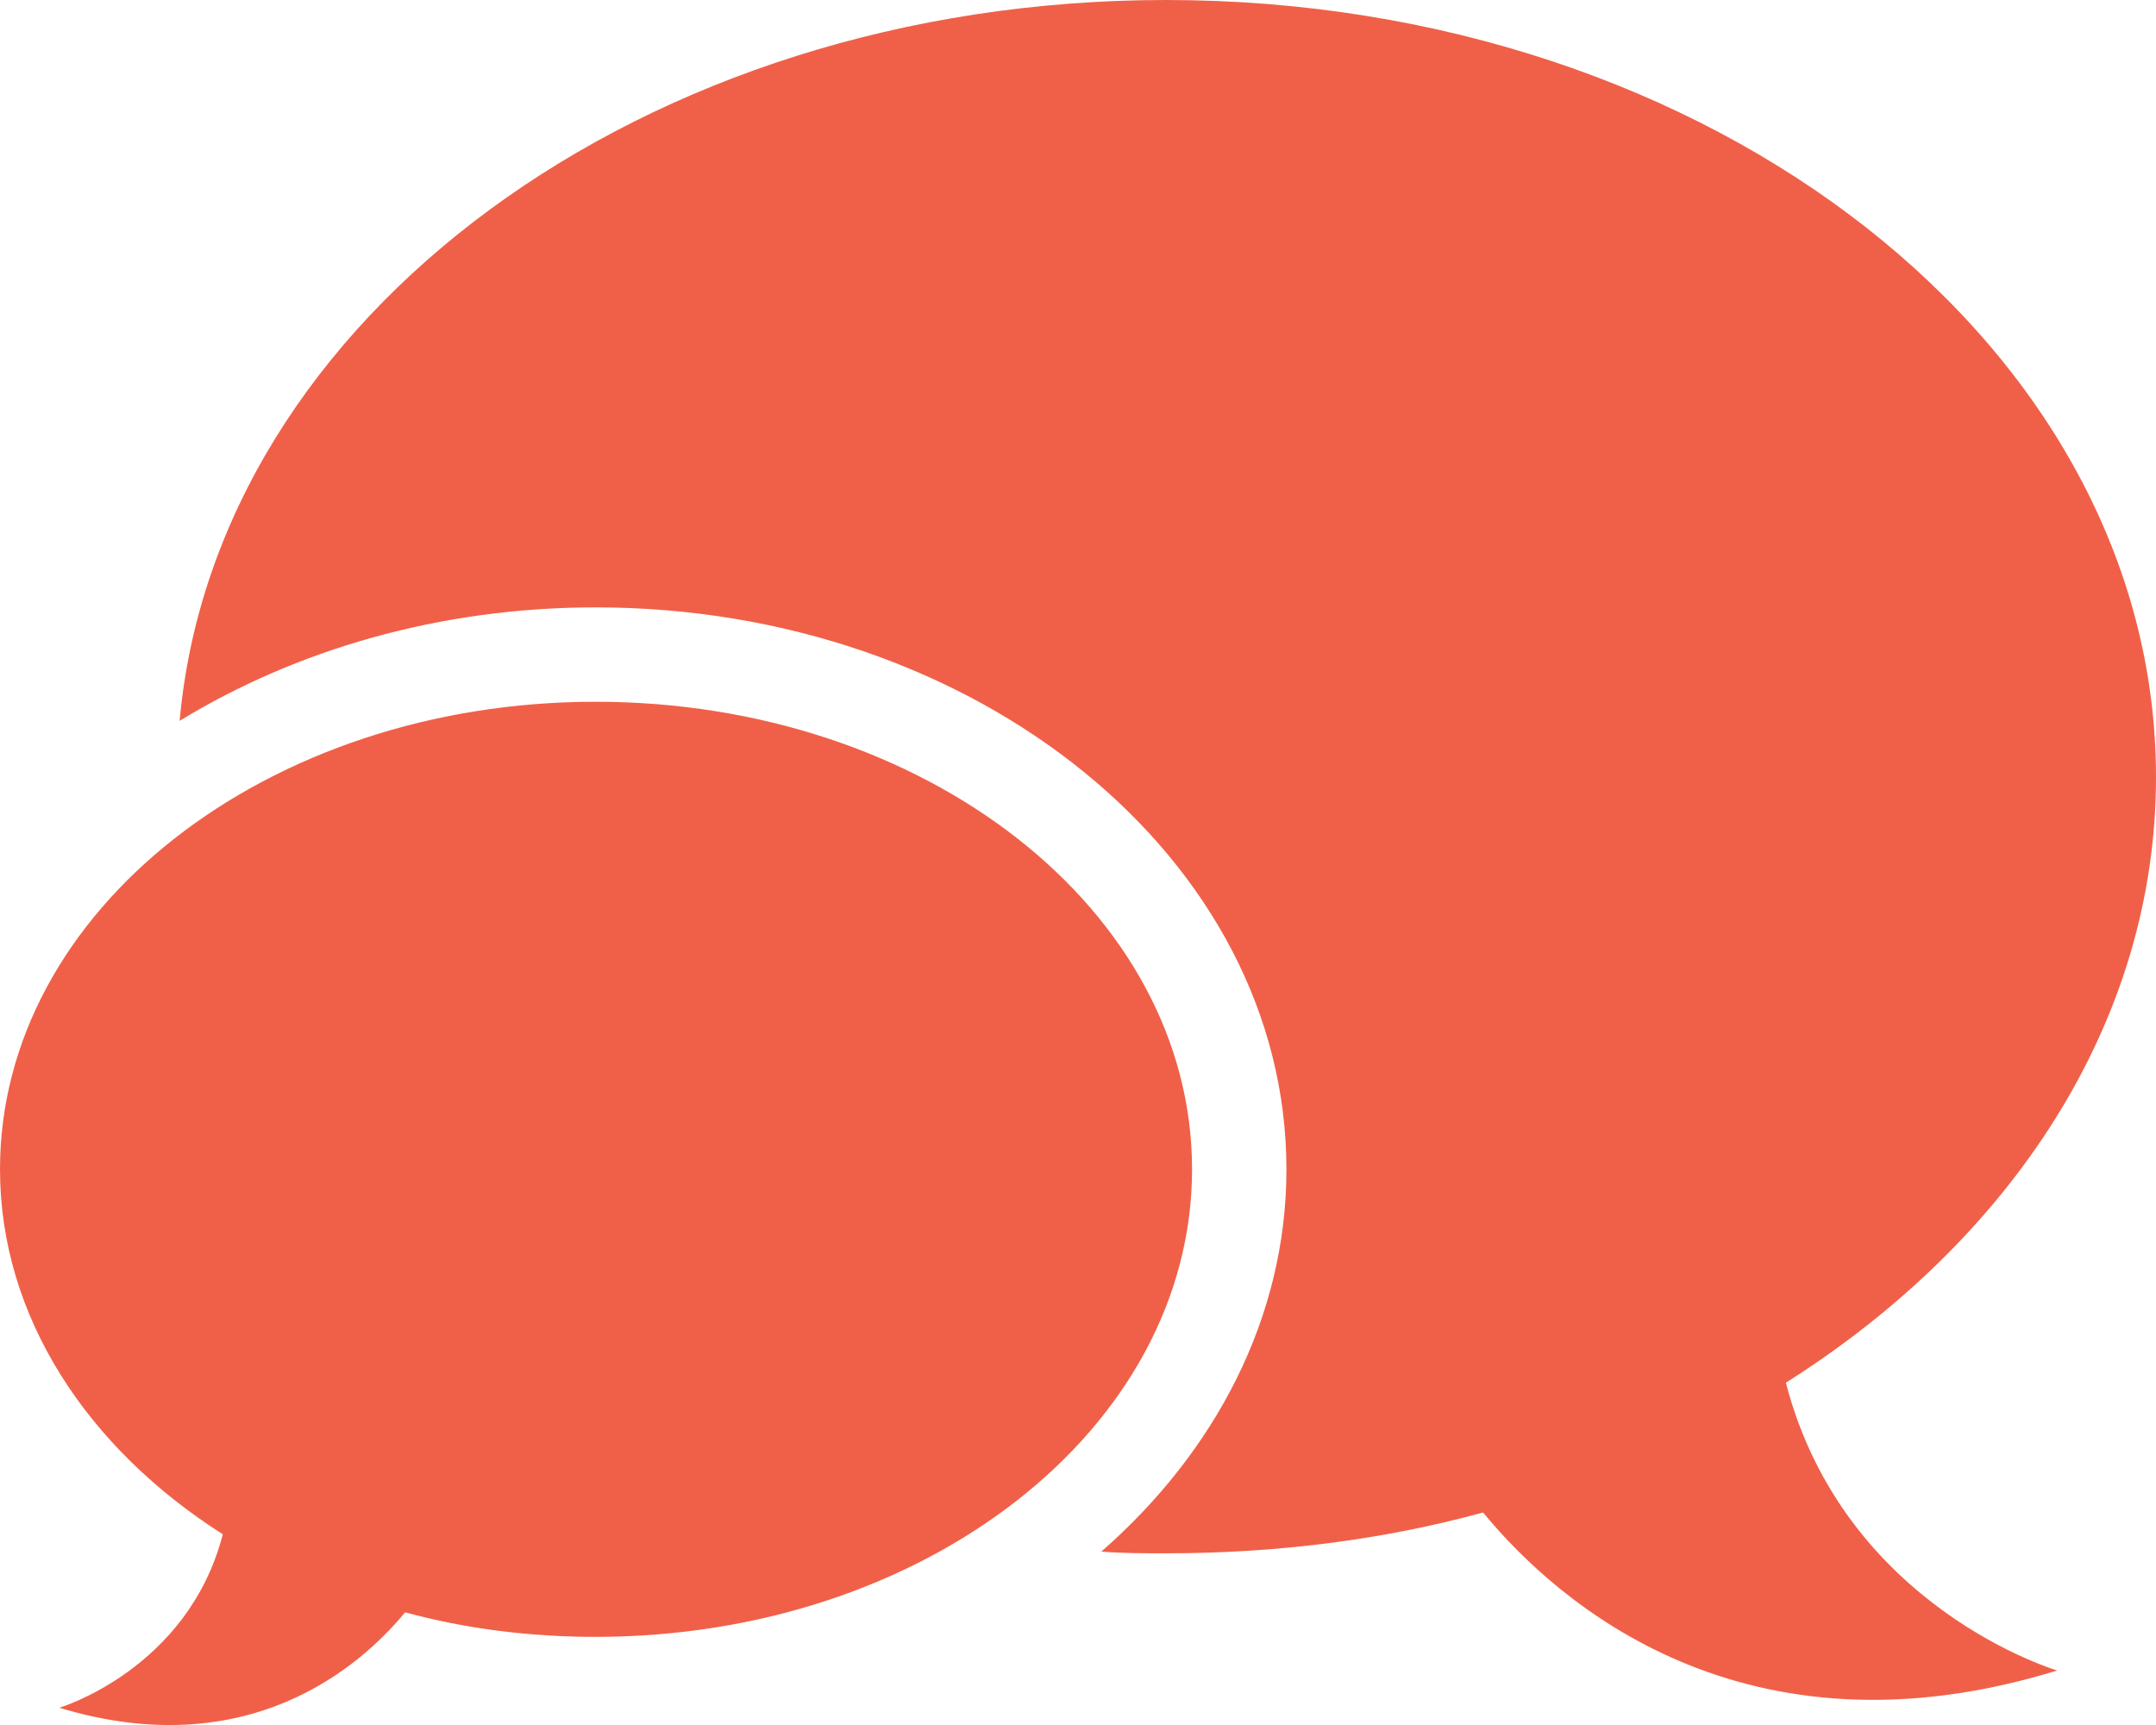 <?xml version="1.0" encoding="utf-8"?>
<!-- Generator: Adobe Illustrator 16.0.0, SVG Export Plug-In . SVG Version: 6.00 Build 0)  -->
<!DOCTYPE svg PUBLIC "-//W3C//DTD SVG 1.1//EN" "http://www.w3.org/Graphics/SVG/1.1/DTD/svg11.dtd">
<svg version="1.1" id="Layer_1" xmlns="http://www.w3.org/2000/svg" xmlns:xlink="http://www.w3.org/1999/xlink" x="0px" y="0px"
	 width="40px" height="32px" viewBox="0 0 40 32" enable-background="new 0 0 40 32" xml:space="preserve">
<path fill-rule="evenodd" clip-rule="evenodd" fill="#F06048" d="M33.133,25.65C37.318,23.006,40,18.963,40,14.416
	C40,6.45,31.784,0,21.634,0C11.934,0,4,5.894,3.333,13.372c2.15-1.313,4.817-2.105,7.717-2.105c7.067,0,12.817,4.665,12.817,10.425
	c0,2.745-1.318,5.239-3.434,7.091c0.399,0.032,0.8,0.032,1.2,0.032c2.067,0,4.034-0.252,5.883-0.757
	c1.383,1.685,4.85,4.716,10.65,2.931C38.167,30.988,34.216,29.826,33.133,25.65z M11.05,13.018C4.95,13.018,0,16.892,0,21.691
	c0,2.729,1.617,5.172,4.134,6.771C3.483,30.972,1.1,31.68,1.1,31.68c3.5,1.059,5.583-0.76,6.416-1.77
	c1.118,0.303,2.301,0.455,3.534,0.455c6.117,0,11.066-3.873,11.066-8.674C22.116,16.892,17.167,13.018,11.05,13.018z"/>
</svg>
